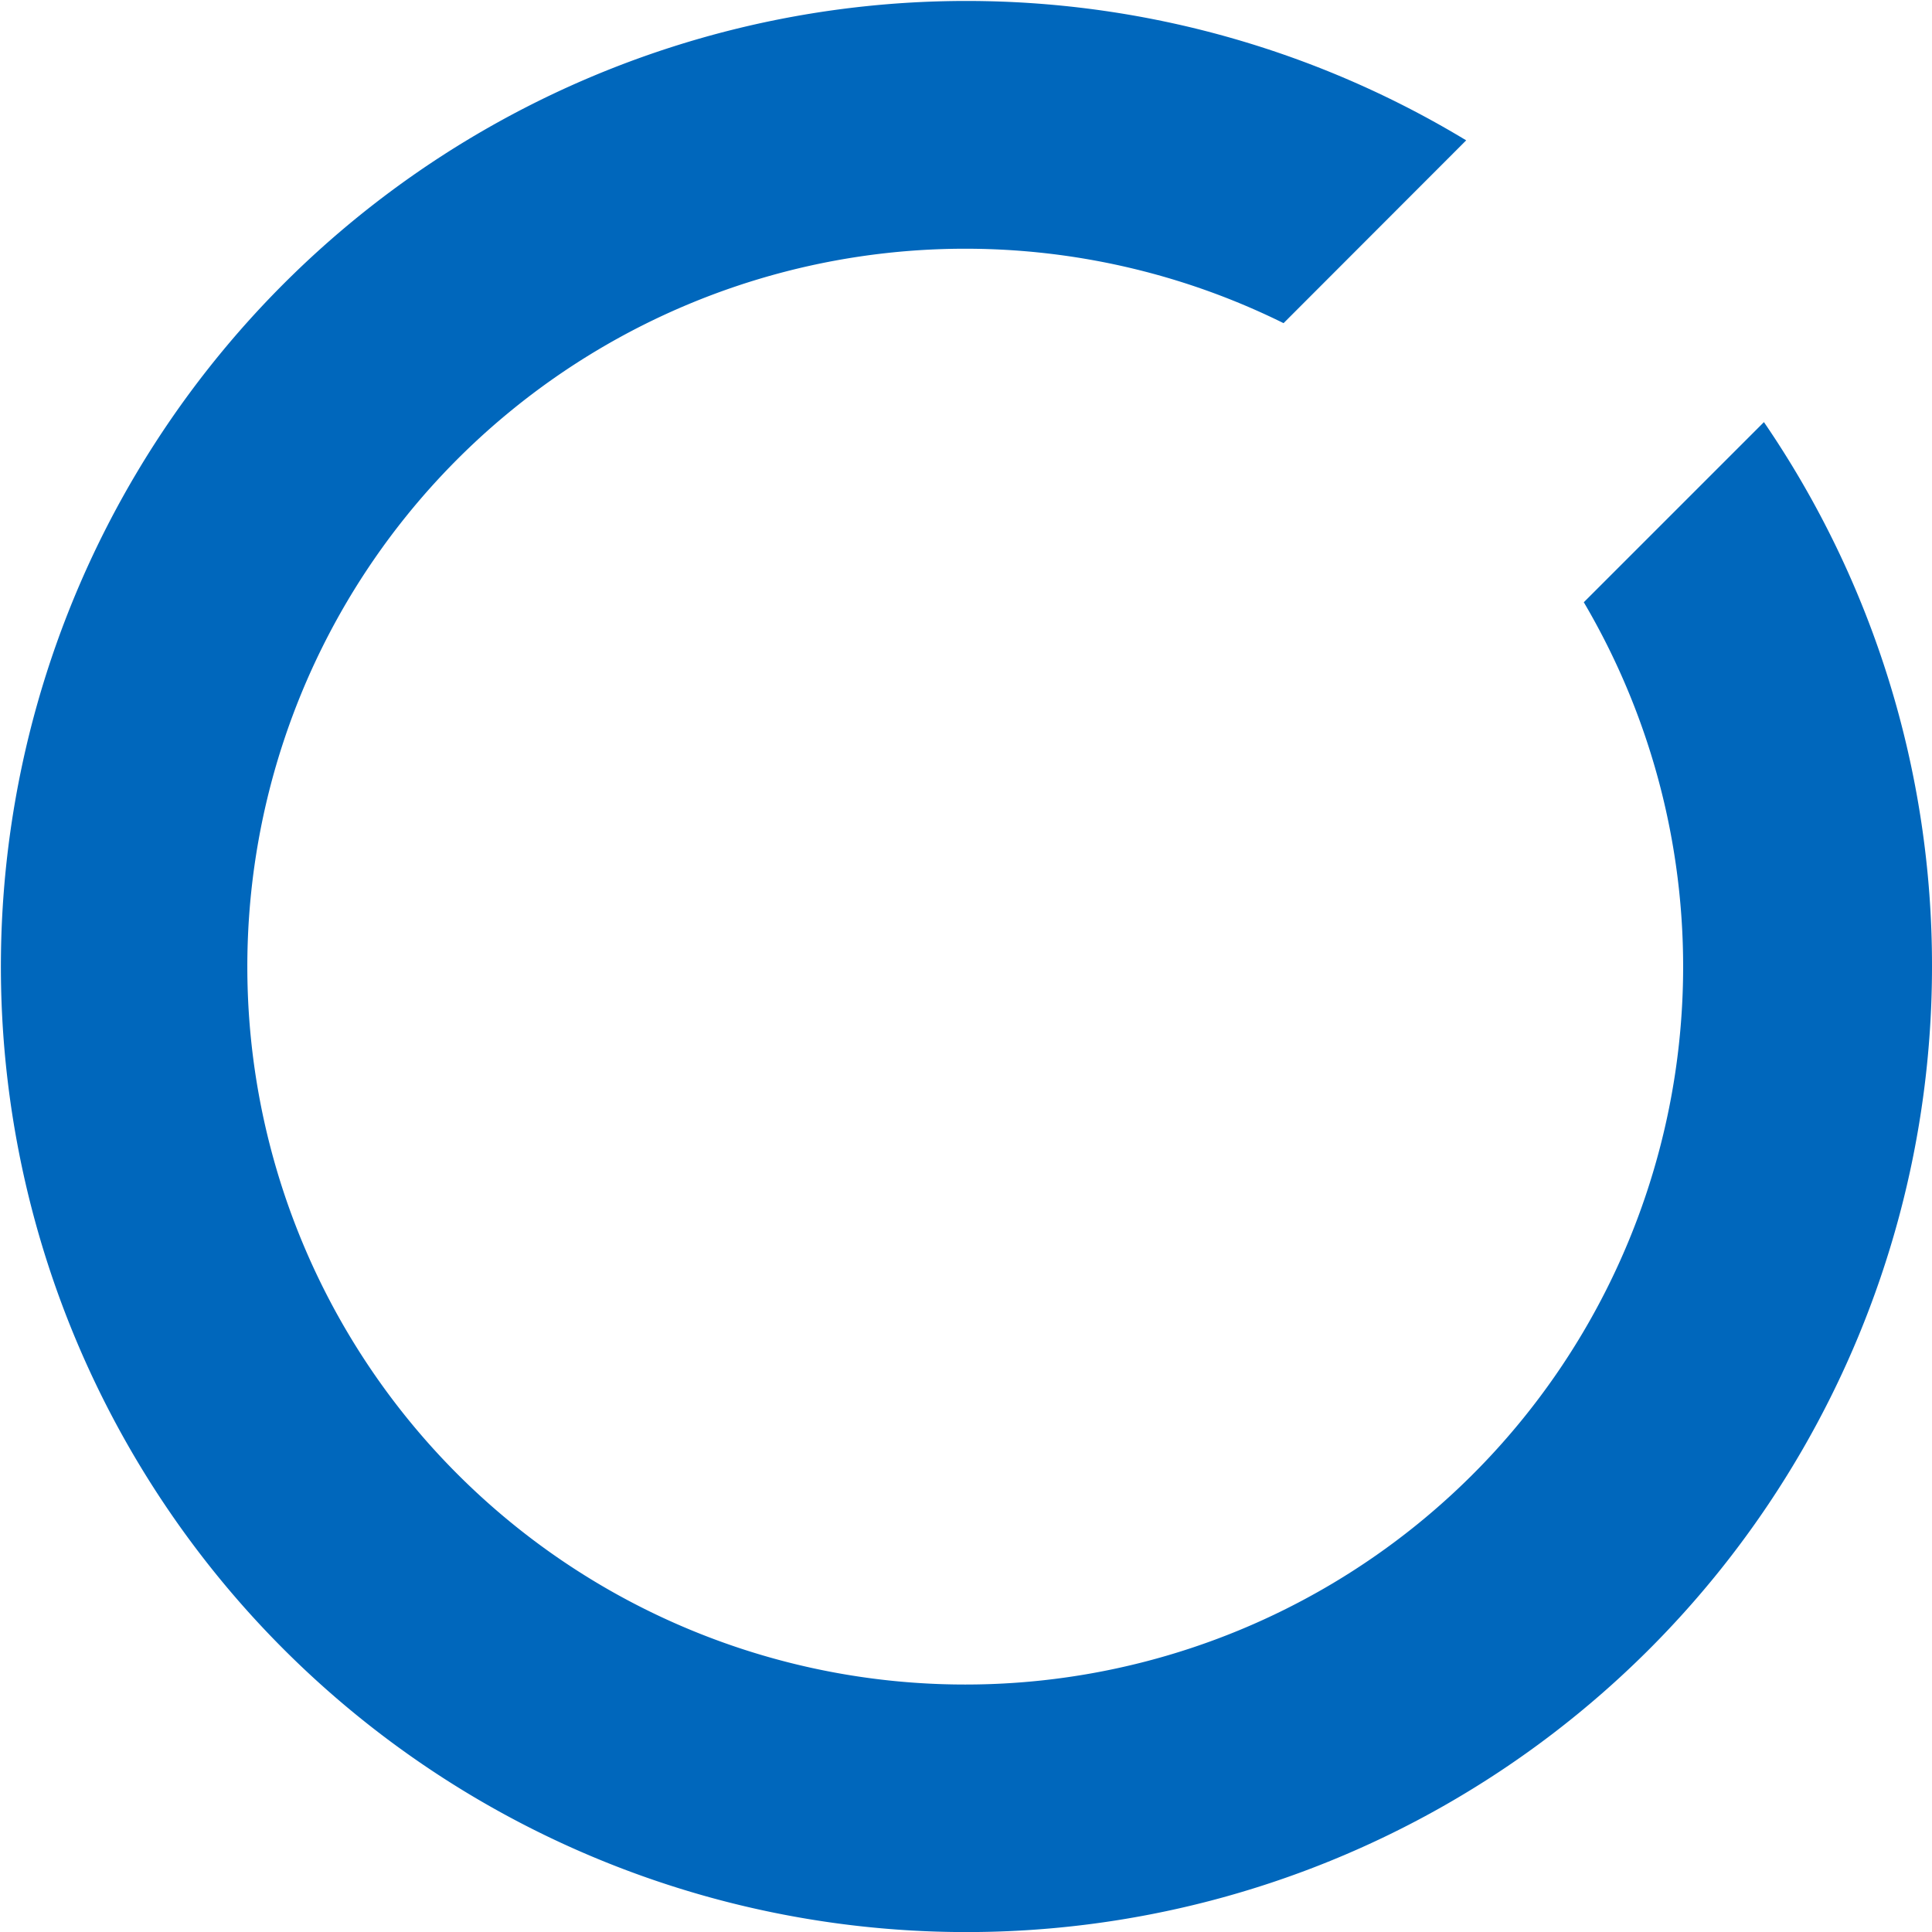 <svg xmlns="http://www.w3.org/2000/svg" viewBox="0 0 108.75 108.75"><defs><style>.cls-1{fill:#0067bc;}</style></defs><g id="Layer_2" data-name="Layer 2"><g id="Layer_1-2" data-name="Layer 1"><path class="cls-1" d="M108.75,54.38a54.13,54.13,0,0,0-9.46-30.62L89.15,33.9a40.41,40.41,0,1,1-16.9-15.71L82.53,7.9a54.35,54.35,0,1,0,26.22,46.48Z"/></g></g></svg>